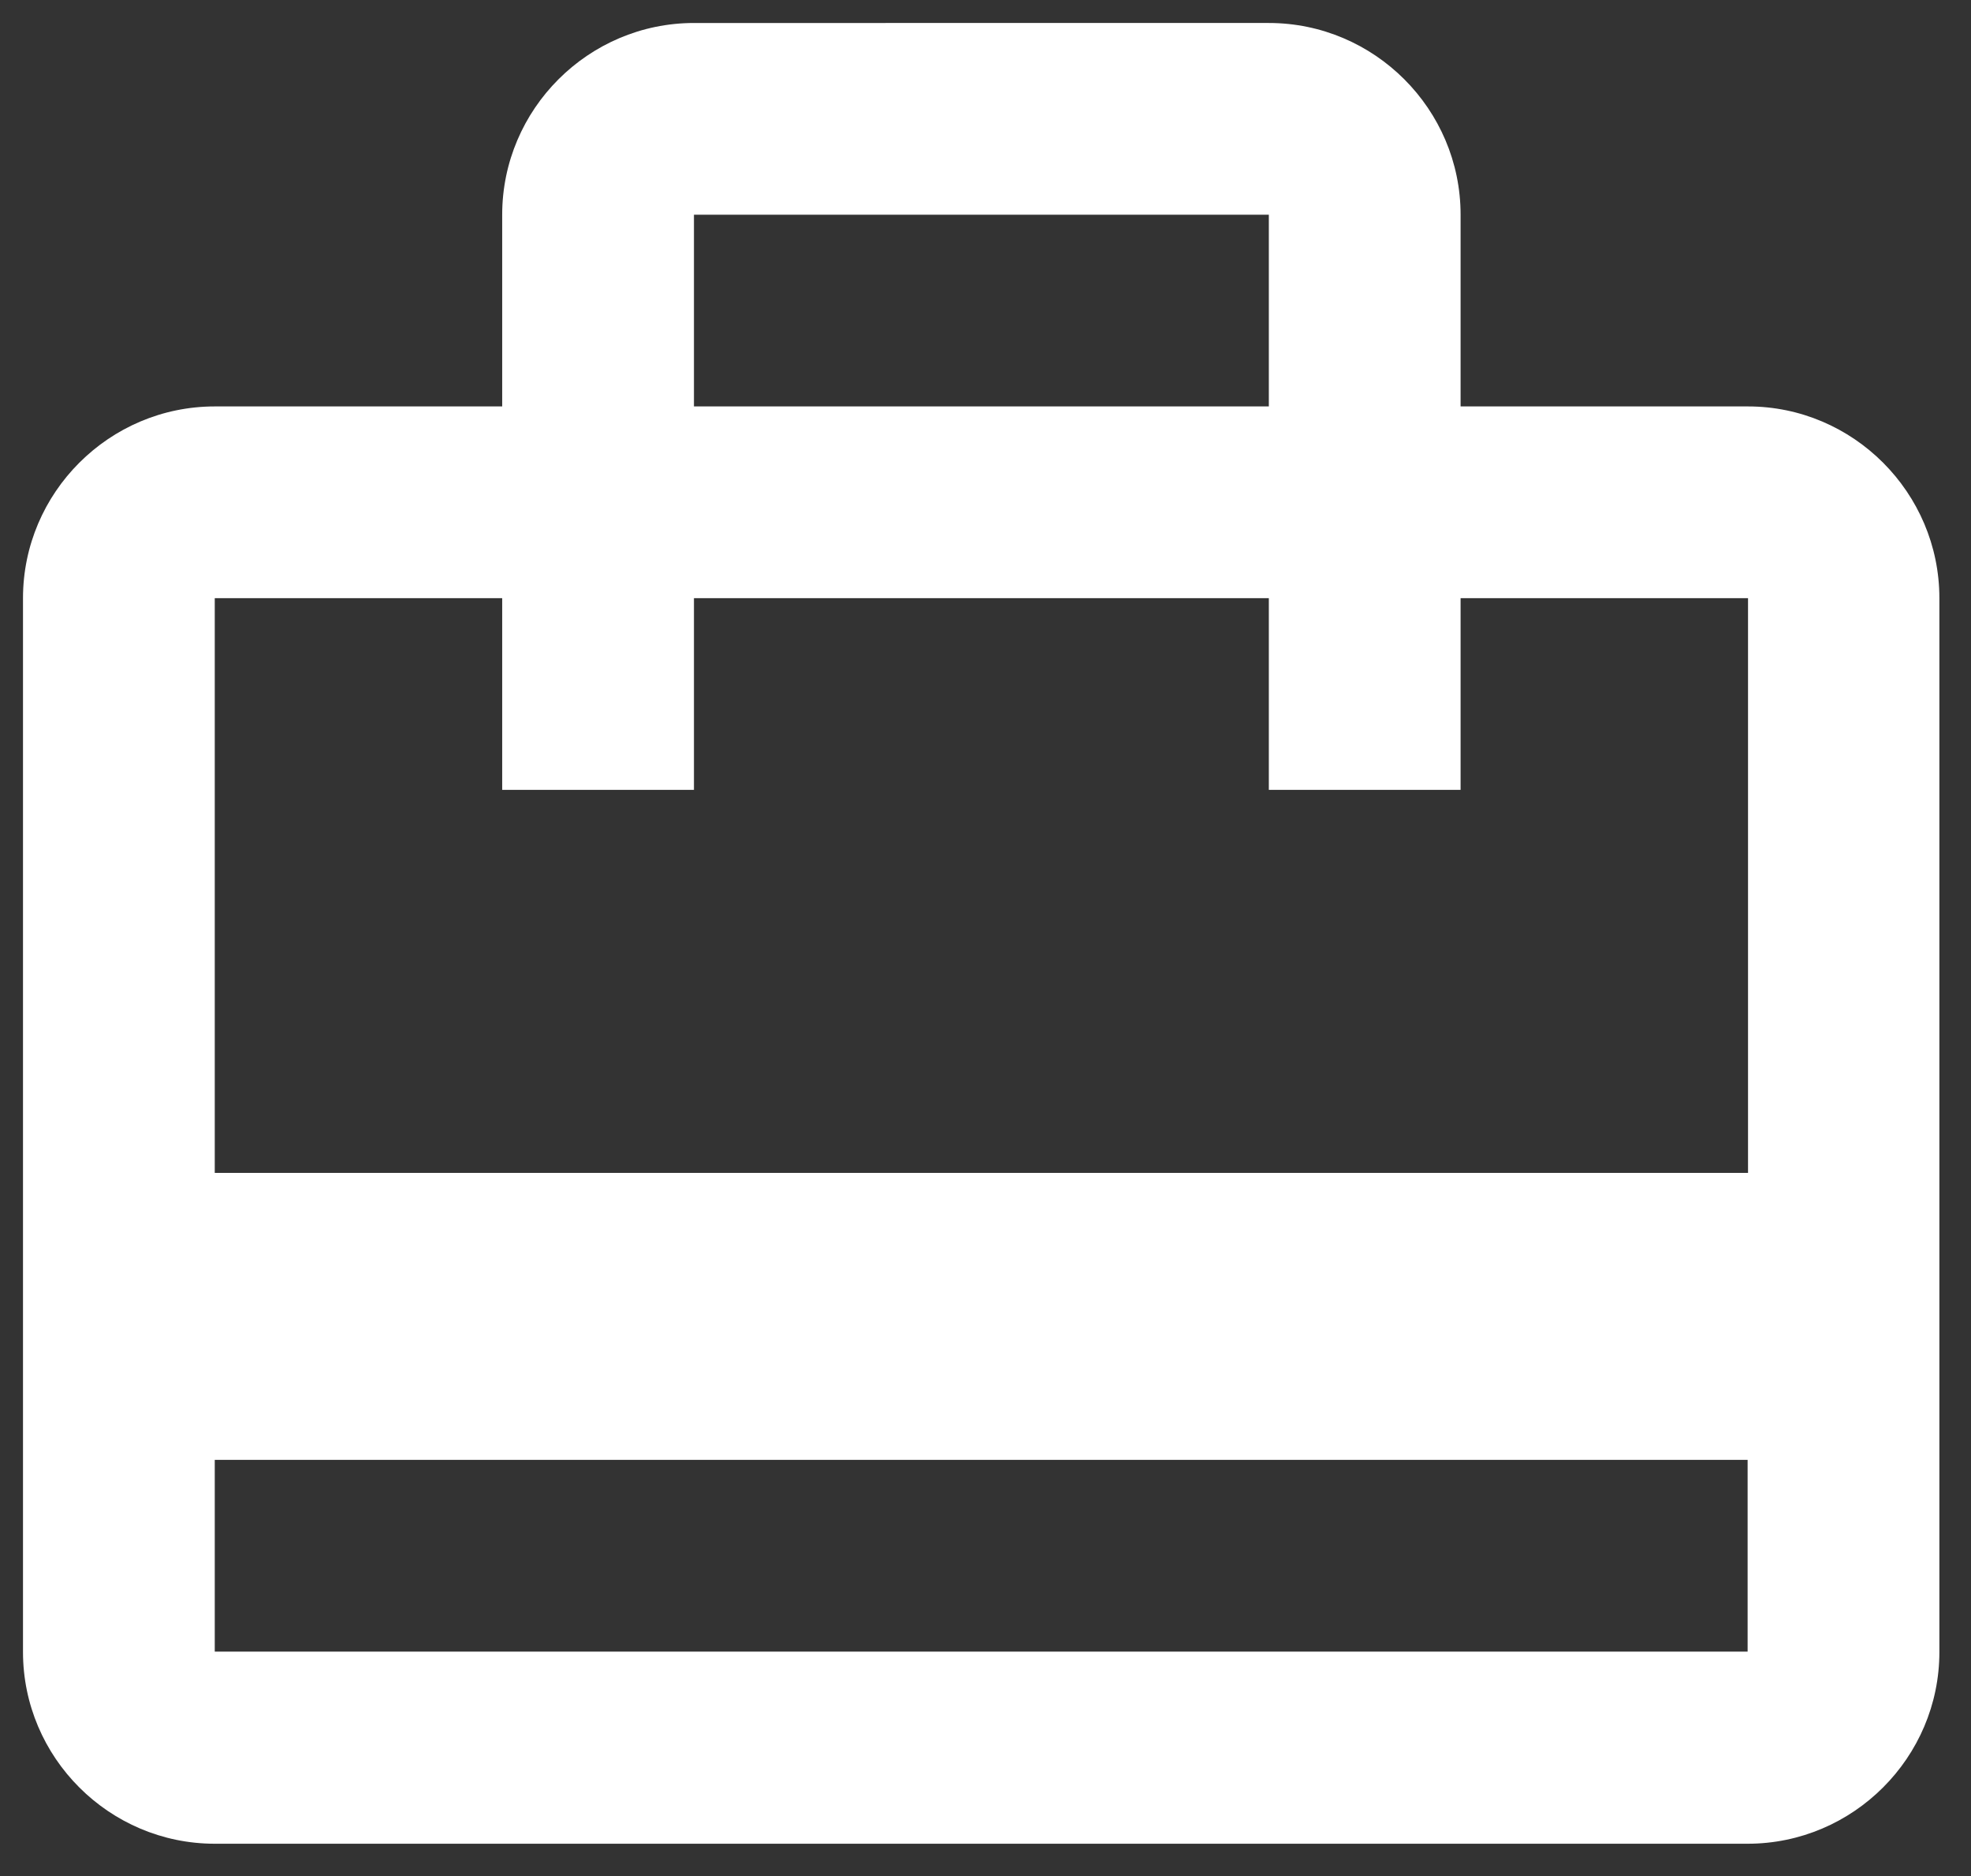 <?xml version="1.0" encoding="utf-8"?>
<!-- Generator: Adobe Illustrator 18.1.1, SVG Export Plug-In . SVG Version: 6.00 Build 0)  -->
<svg version="1.1" id="Layer_1" xmlns="http://www.w3.org/2000/svg" xmlns:xlink="http://www.w3.org/1999/xlink" x="0px" y="0px"
	 viewBox="0 0 480 457" enable-background="new 0 0 480 457" xml:space="preserve">
<rect x="0" y="0" width="480" height="457" fill="#333333" stroke="none"/>
<path fill="none" d="M-255,257h560v560h-560V257z"/>
<path fill="#FFFFFF" d="M425.7,99h-70V52.3c0-25.7-21-46.7-46.7-46.7H169c-25.7,0-46.7,21-46.7,46.7V99h-70
	c-25.7,0-46.7,21-46.7,46.7v256.7c0,25.7,21,46.7,46.7,46.7h373.3c25.7,0,46.7-21,46.7-46.7V145.7C472.3,120,451.3,99,425.7,99z
	 M169,52.3h140V99H169V52.3z M425.7,402.3H52.3v-46.7h373.3V402.3z M425.7,285.7H52.3v-140h70v46.7H169v-46.7h140v46.7h46.7v-46.7
	h70V285.7z"/>
</svg>

